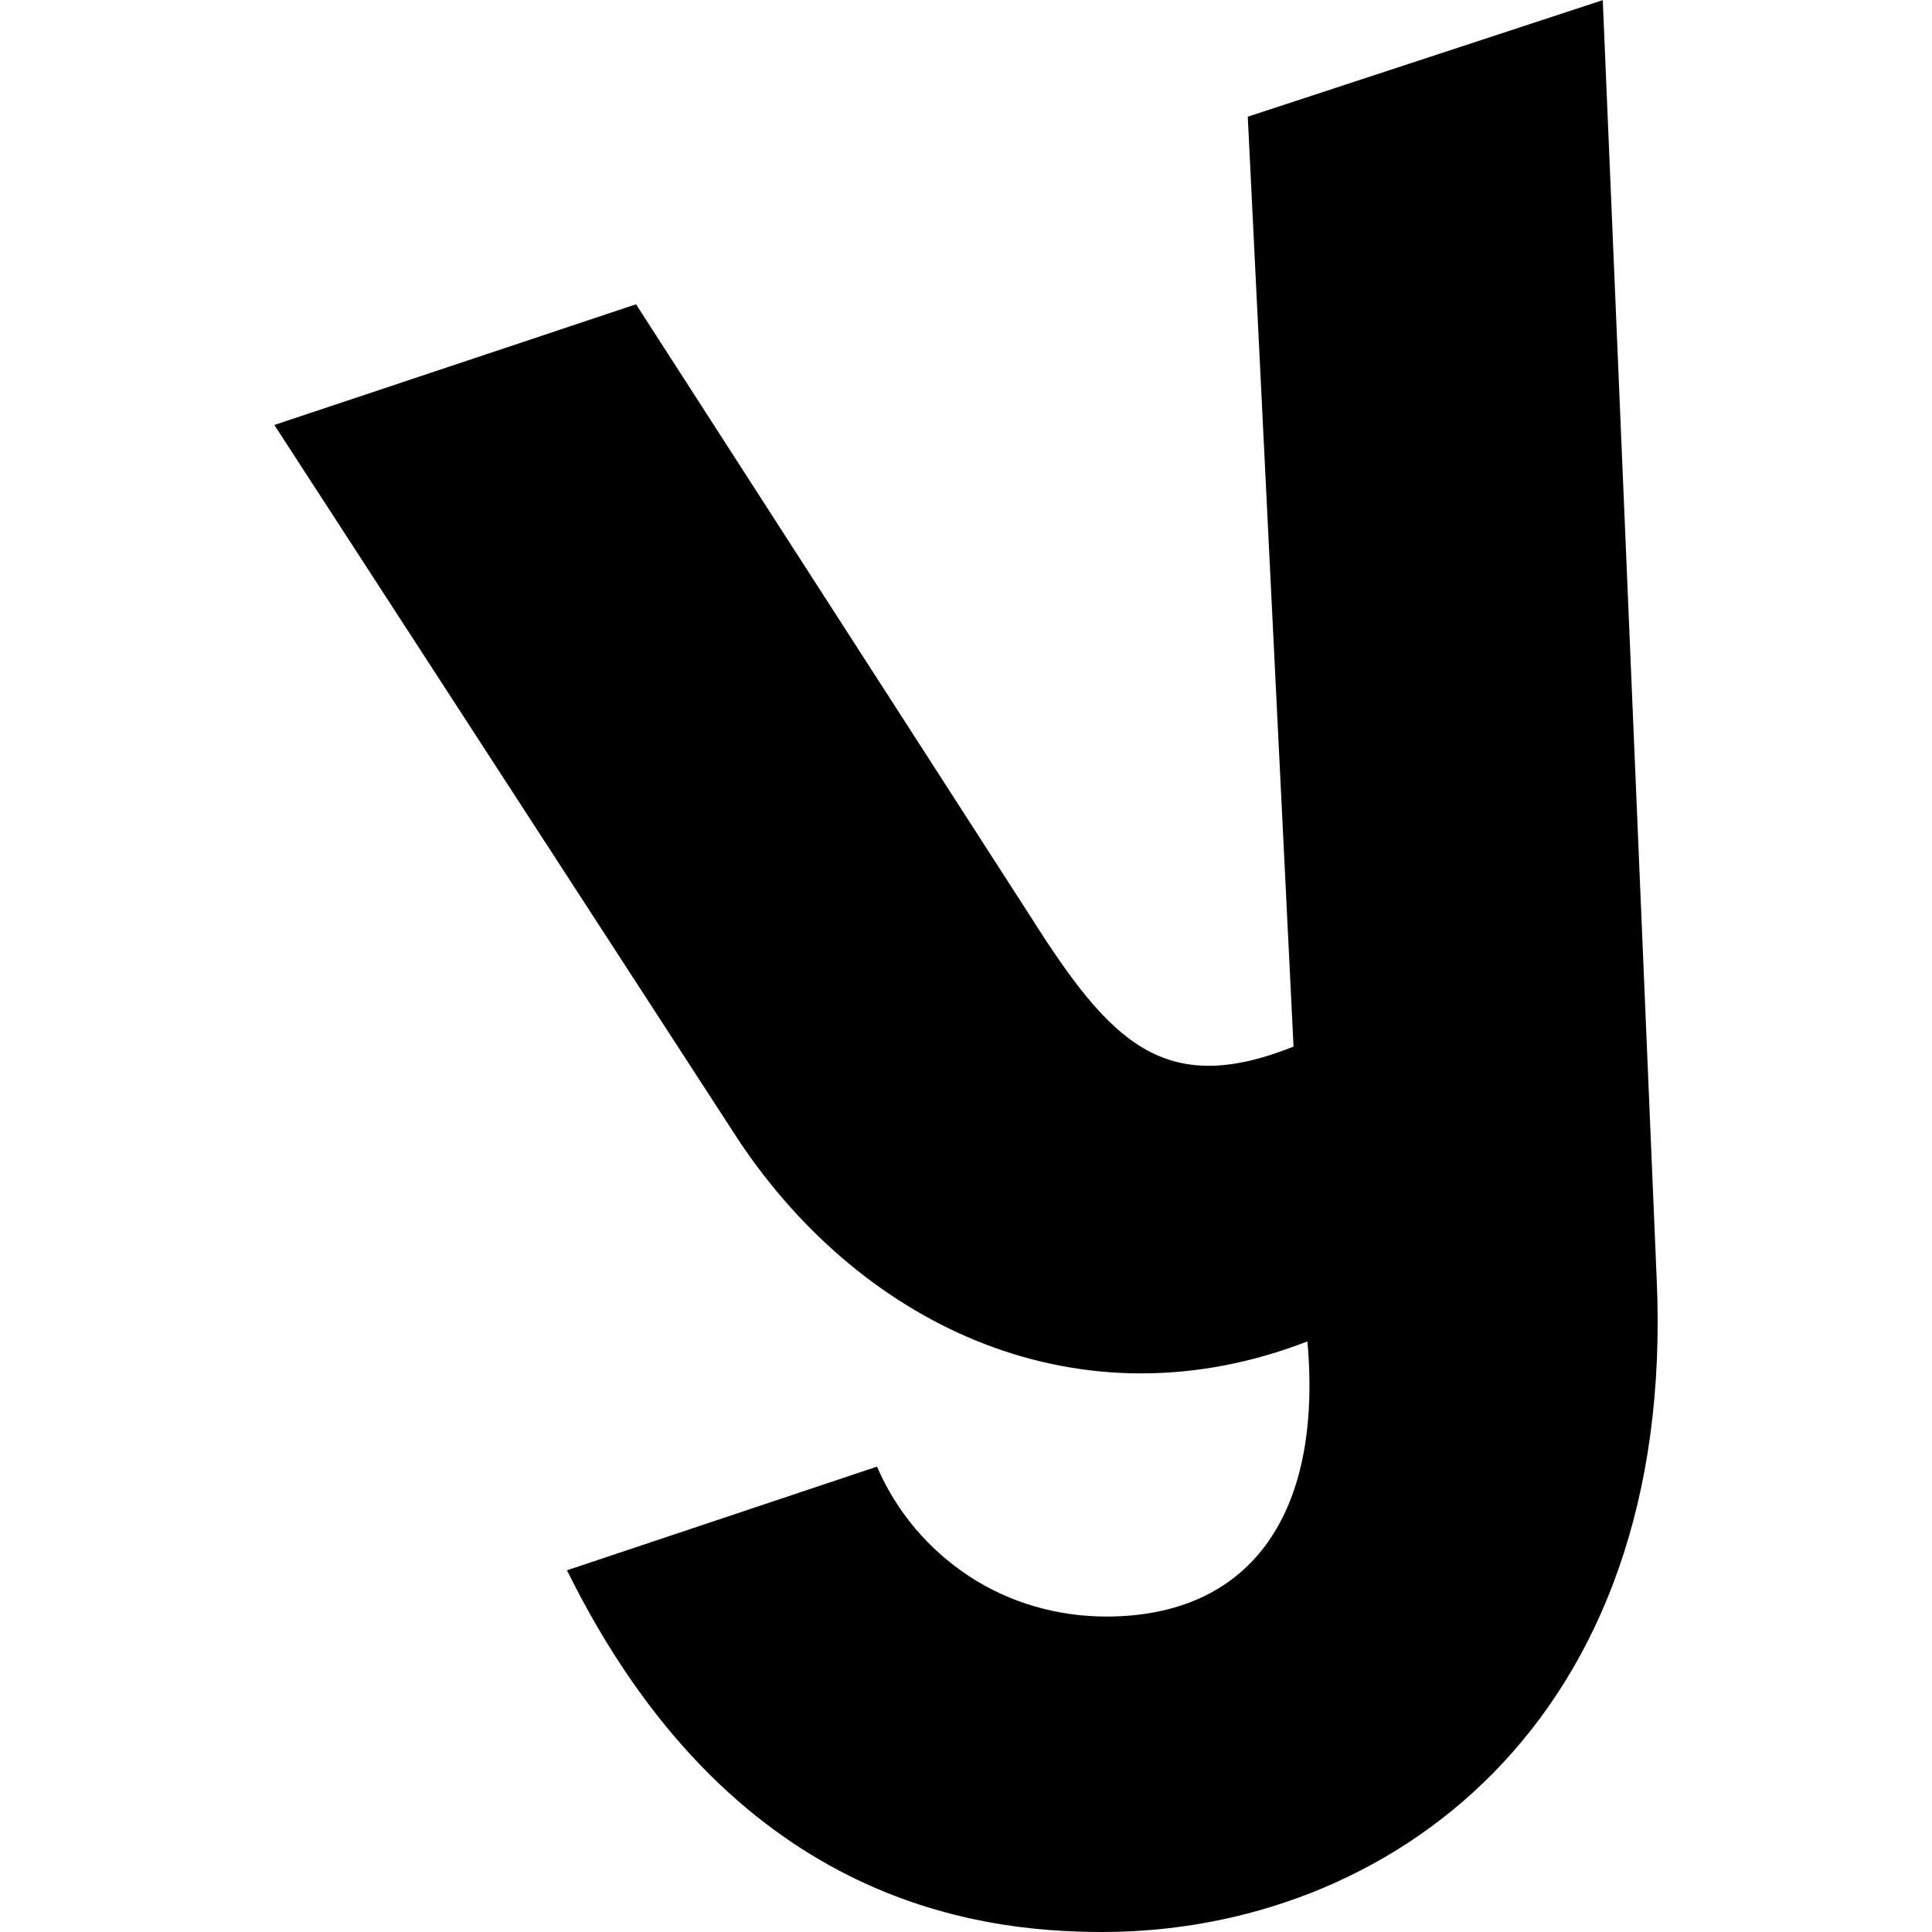 <?xml version="1.0" encoding="UTF-8" standalone="no"?>
<svg id="a" viewBox="0 0 32 32" version="1.1" width="32" height="32" xmlns="http://www.w3.org/2000/svg" xmlns:svg="http://www.w3.org/2000/svg">
  <defs id="defs3" />
  <path d="m 26.554,0 -5.887,1.933 0.758,15.402 c -2.141,0.855 -3.033,-0.067 -4.348,-2.141 L 10.535,5.04 4.544,7.039 12.245,18.903 c 2.074,3.1 5.664,4.765 9.41,3.315 0.26,2.936 -1.003,4.557 -3.33,4.557 -0.803,0 -1.598,-0.223 -2.275,-0.669 -0.676,-0.446 -1.204,-1.07 -1.524,-1.814 L 9.391,26.009 C 12.089,31.472 16.118,32 18.259,32 c 4.69,0 9.522,-3.419 9.18,-10.838 0,0 -0.892,-21.155 -0.892,-21.155 z" style="fill:#000000;stroke-width:0px" id="path3" />
</svg>
